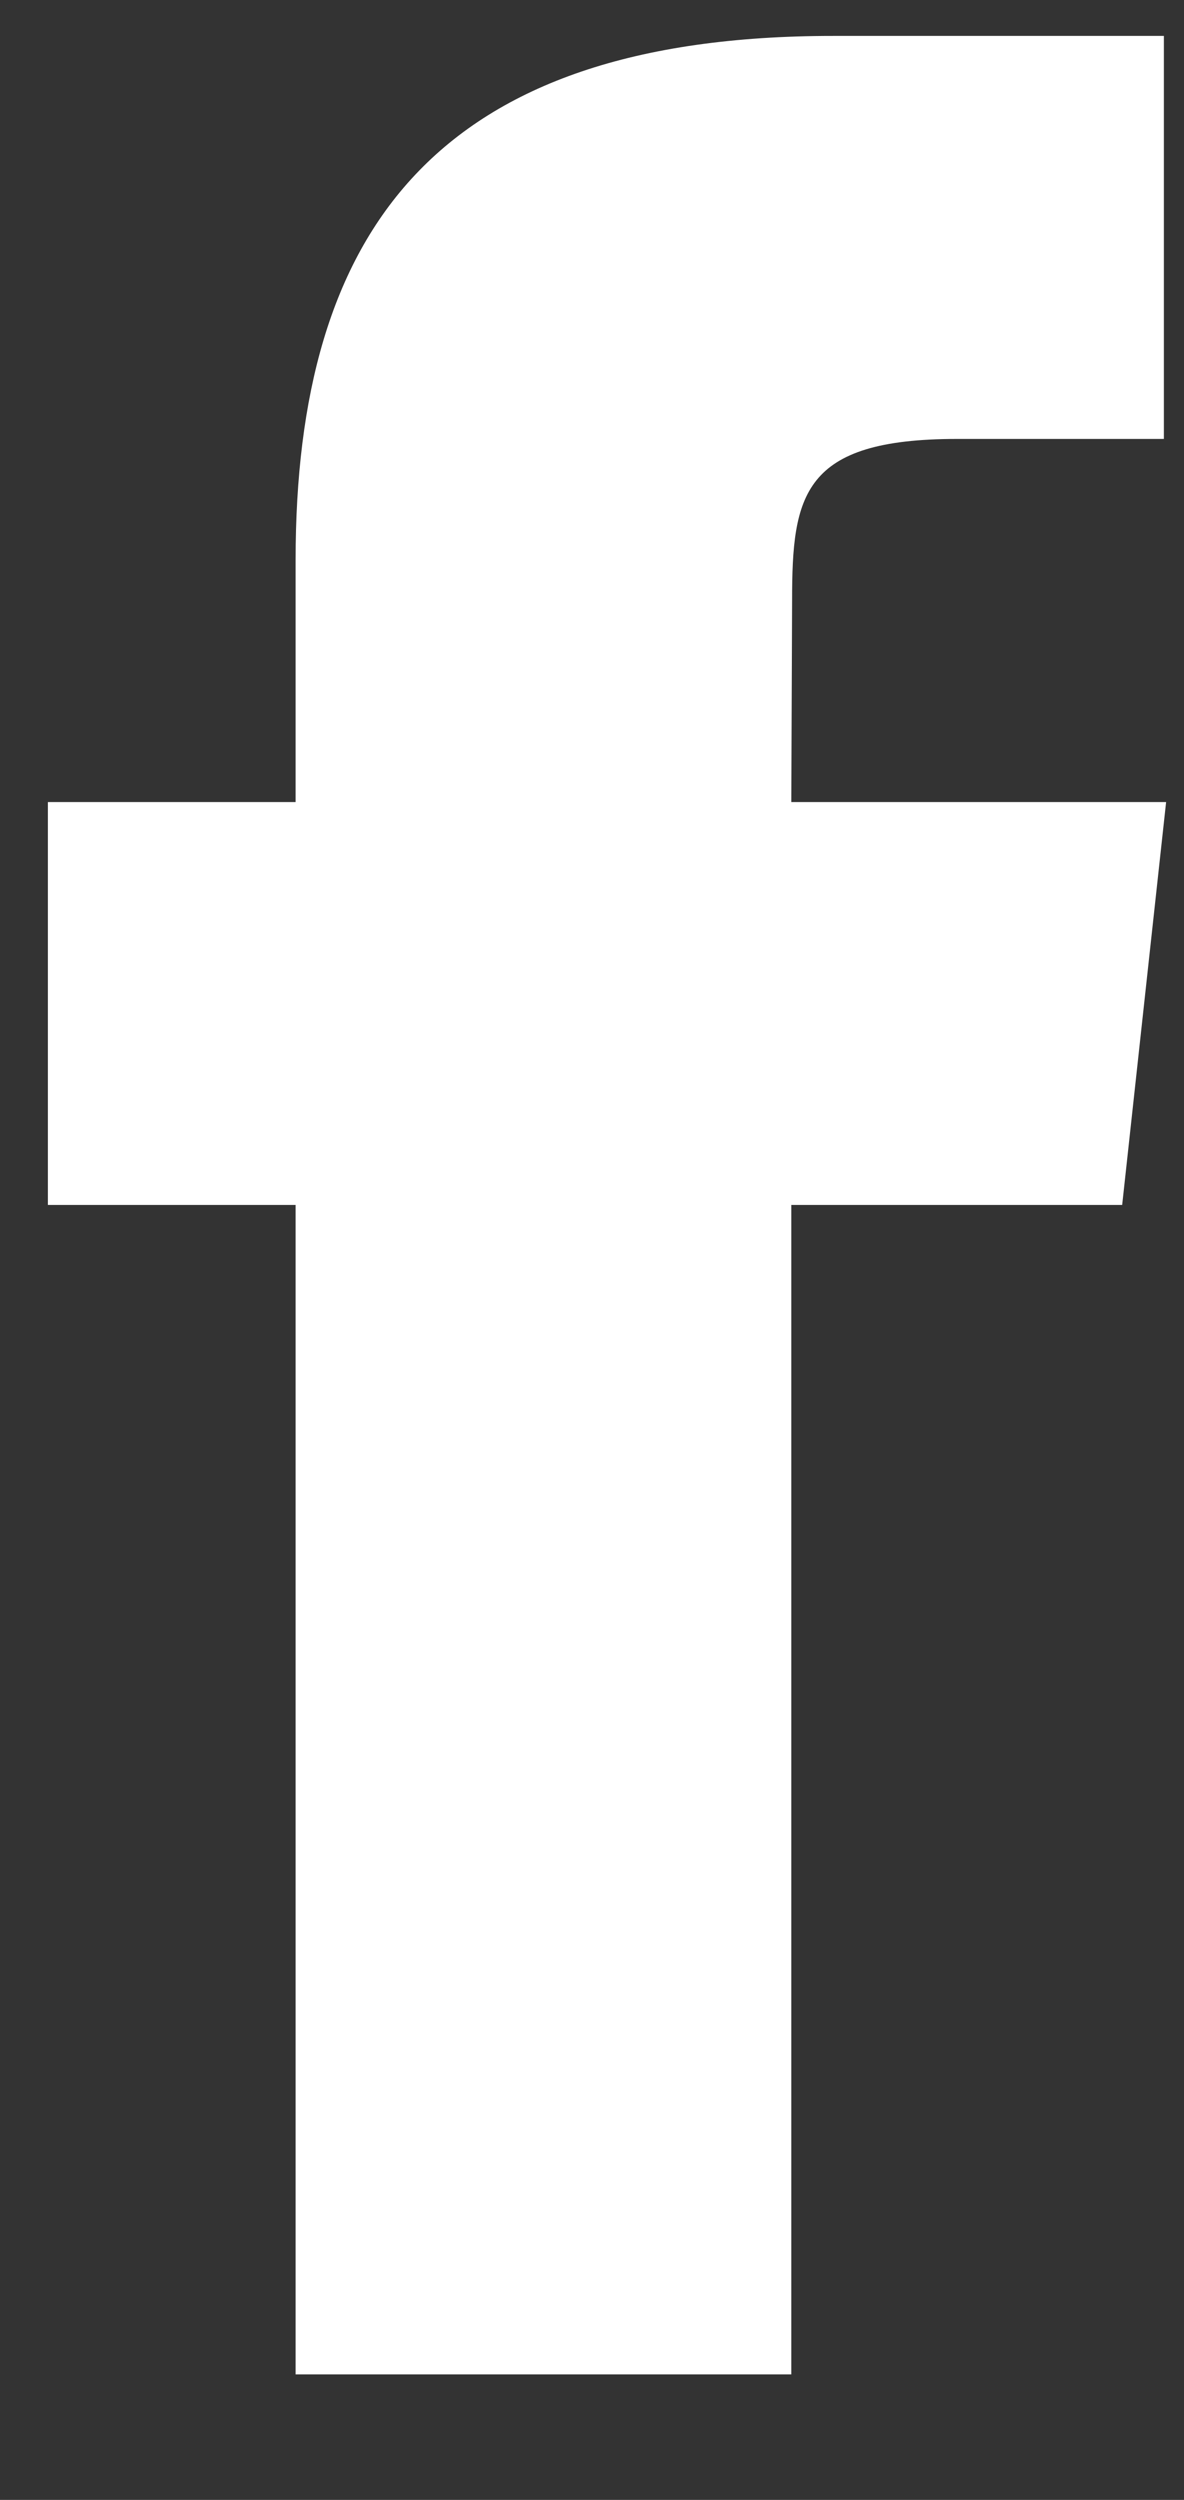 <svg width="9" height="19" viewBox="0 0 9 19" fill="none" xmlns="http://www.w3.org/2000/svg">
<rect x="0" y="0" width="9" height="19" fill="#333333" stroke="none"/>
<path fillRule="evenodd" clipRule="evenodd" d="M6.016 18.046H2.247V9.158H0.364V6.096H2.247V4.257C2.247 1.759 3.31 0.273 6.332 0.273H8.847V3.336H7.275C6.098 3.336 6.021 3.764 6.021 4.563L6.015 6.096H8.864L8.53 9.158H6.015V18.046H6.016Z" fill="white"/>
</svg>
